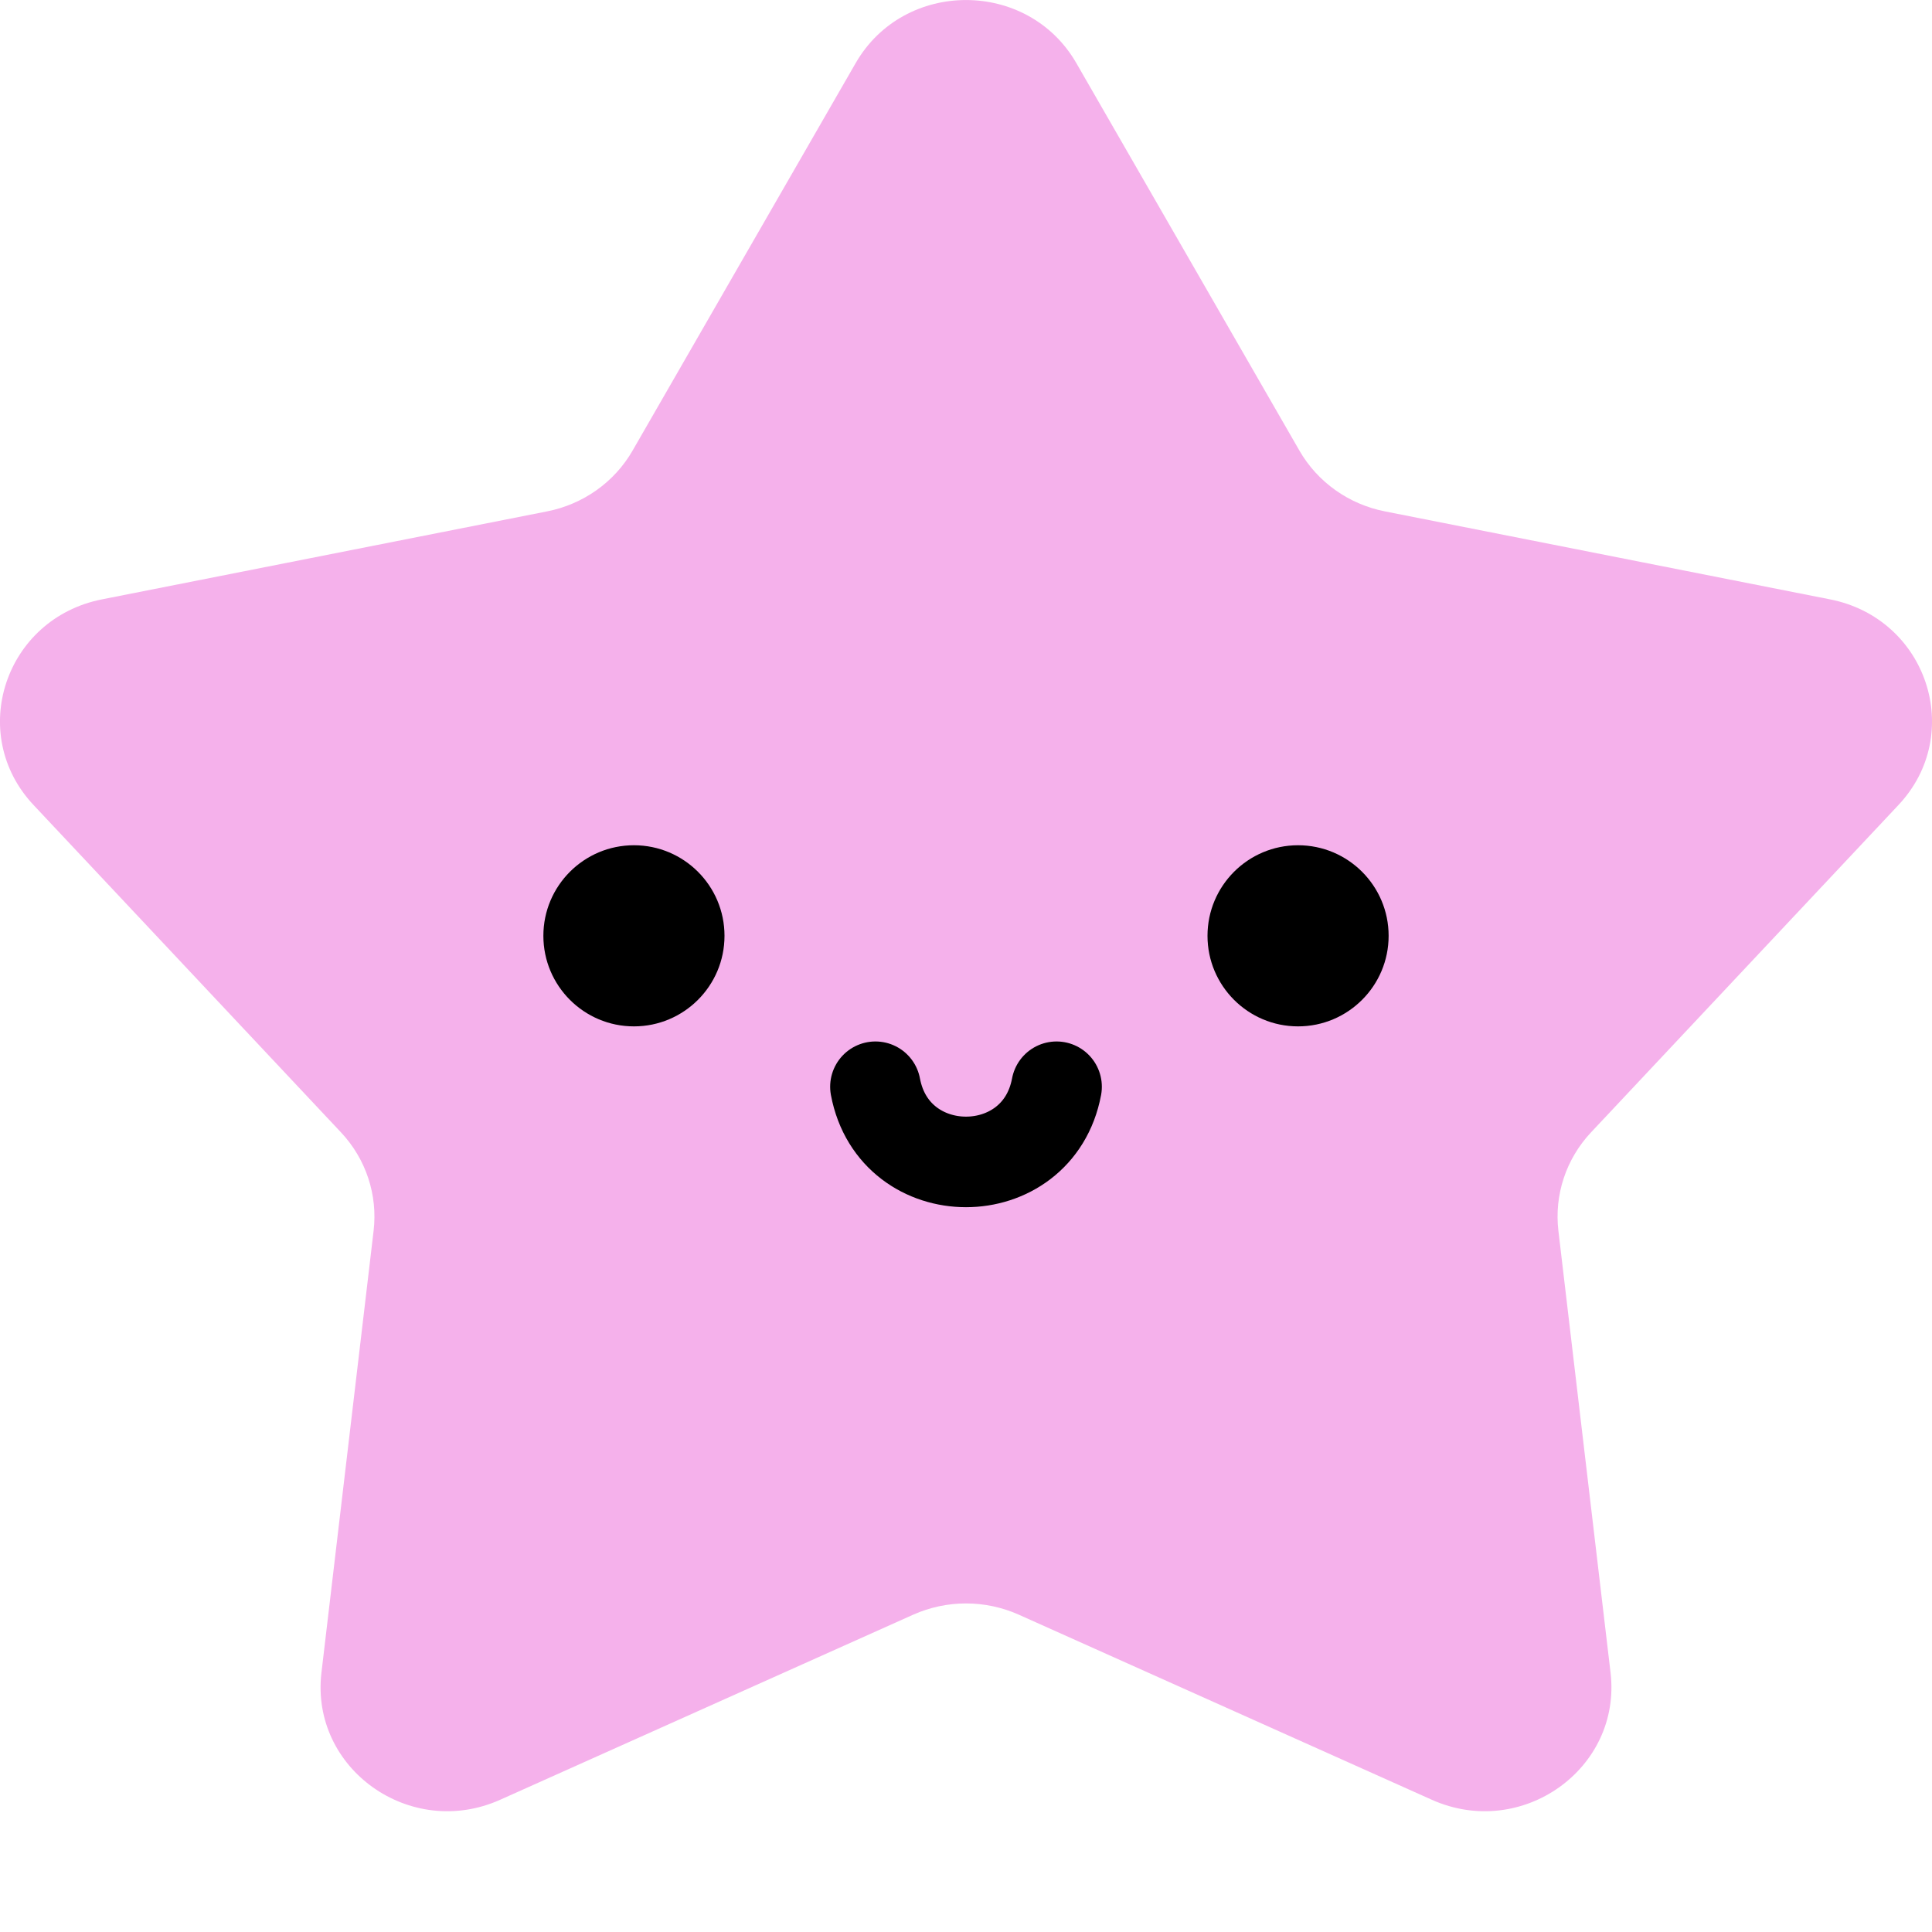 <svg width="16" height="16" viewBox="0 0 16 16" fill="none" xmlns="http://www.w3.org/2000/svg">
<path d="M7.086 0.523C7.487 -0.174 8.513 -0.174 8.914 0.523L10.762 3.733C10.912 3.993 11.17 4.176 11.469 4.235L15.157 4.964C15.959 5.123 16.276 6.078 15.722 6.667L13.175 9.379C12.969 9.599 12.871 9.896 12.906 10.193L13.338 13.853C13.431 14.648 12.602 15.238 11.858 14.905L8.437 13.372C8.159 13.248 7.841 13.248 7.563 13.372L4.142 14.905C3.398 15.238 2.569 14.648 2.662 13.853L3.094 10.193C3.129 9.896 3.031 9.599 2.825 9.379L0.278 6.667C-0.276 6.078 0.041 5.123 0.843 4.964L4.531 4.235C4.83 4.176 5.088 3.993 5.238 3.733L7.086 0.523Z" fill="#F5B1EB"/>
<path d="M10.75 8.5C10.336 8.5 10 8.164 10 7.75C10 7.336 10.336 7 10.75 7C11.164 7 11.5 7.336 11.5 7.75C11.5 8.164 11.164 8.5 10.75 8.5Z" fill="black"/>
<path d="M5.25 8.5C4.836 8.5 4.5 8.164 4.5 7.75C4.5 7.336 4.836 7 5.25 7C5.664 7 6 7.336 6 7.75C6 8.164 5.664 8.5 5.25 8.5Z" fill="black"/>
<path d="M7.25 9V9C7.406 9.83 8.594 9.83 8.75 9V9" stroke="black" stroke-width="0.75" stroke-linecap="round"/>
</svg>
